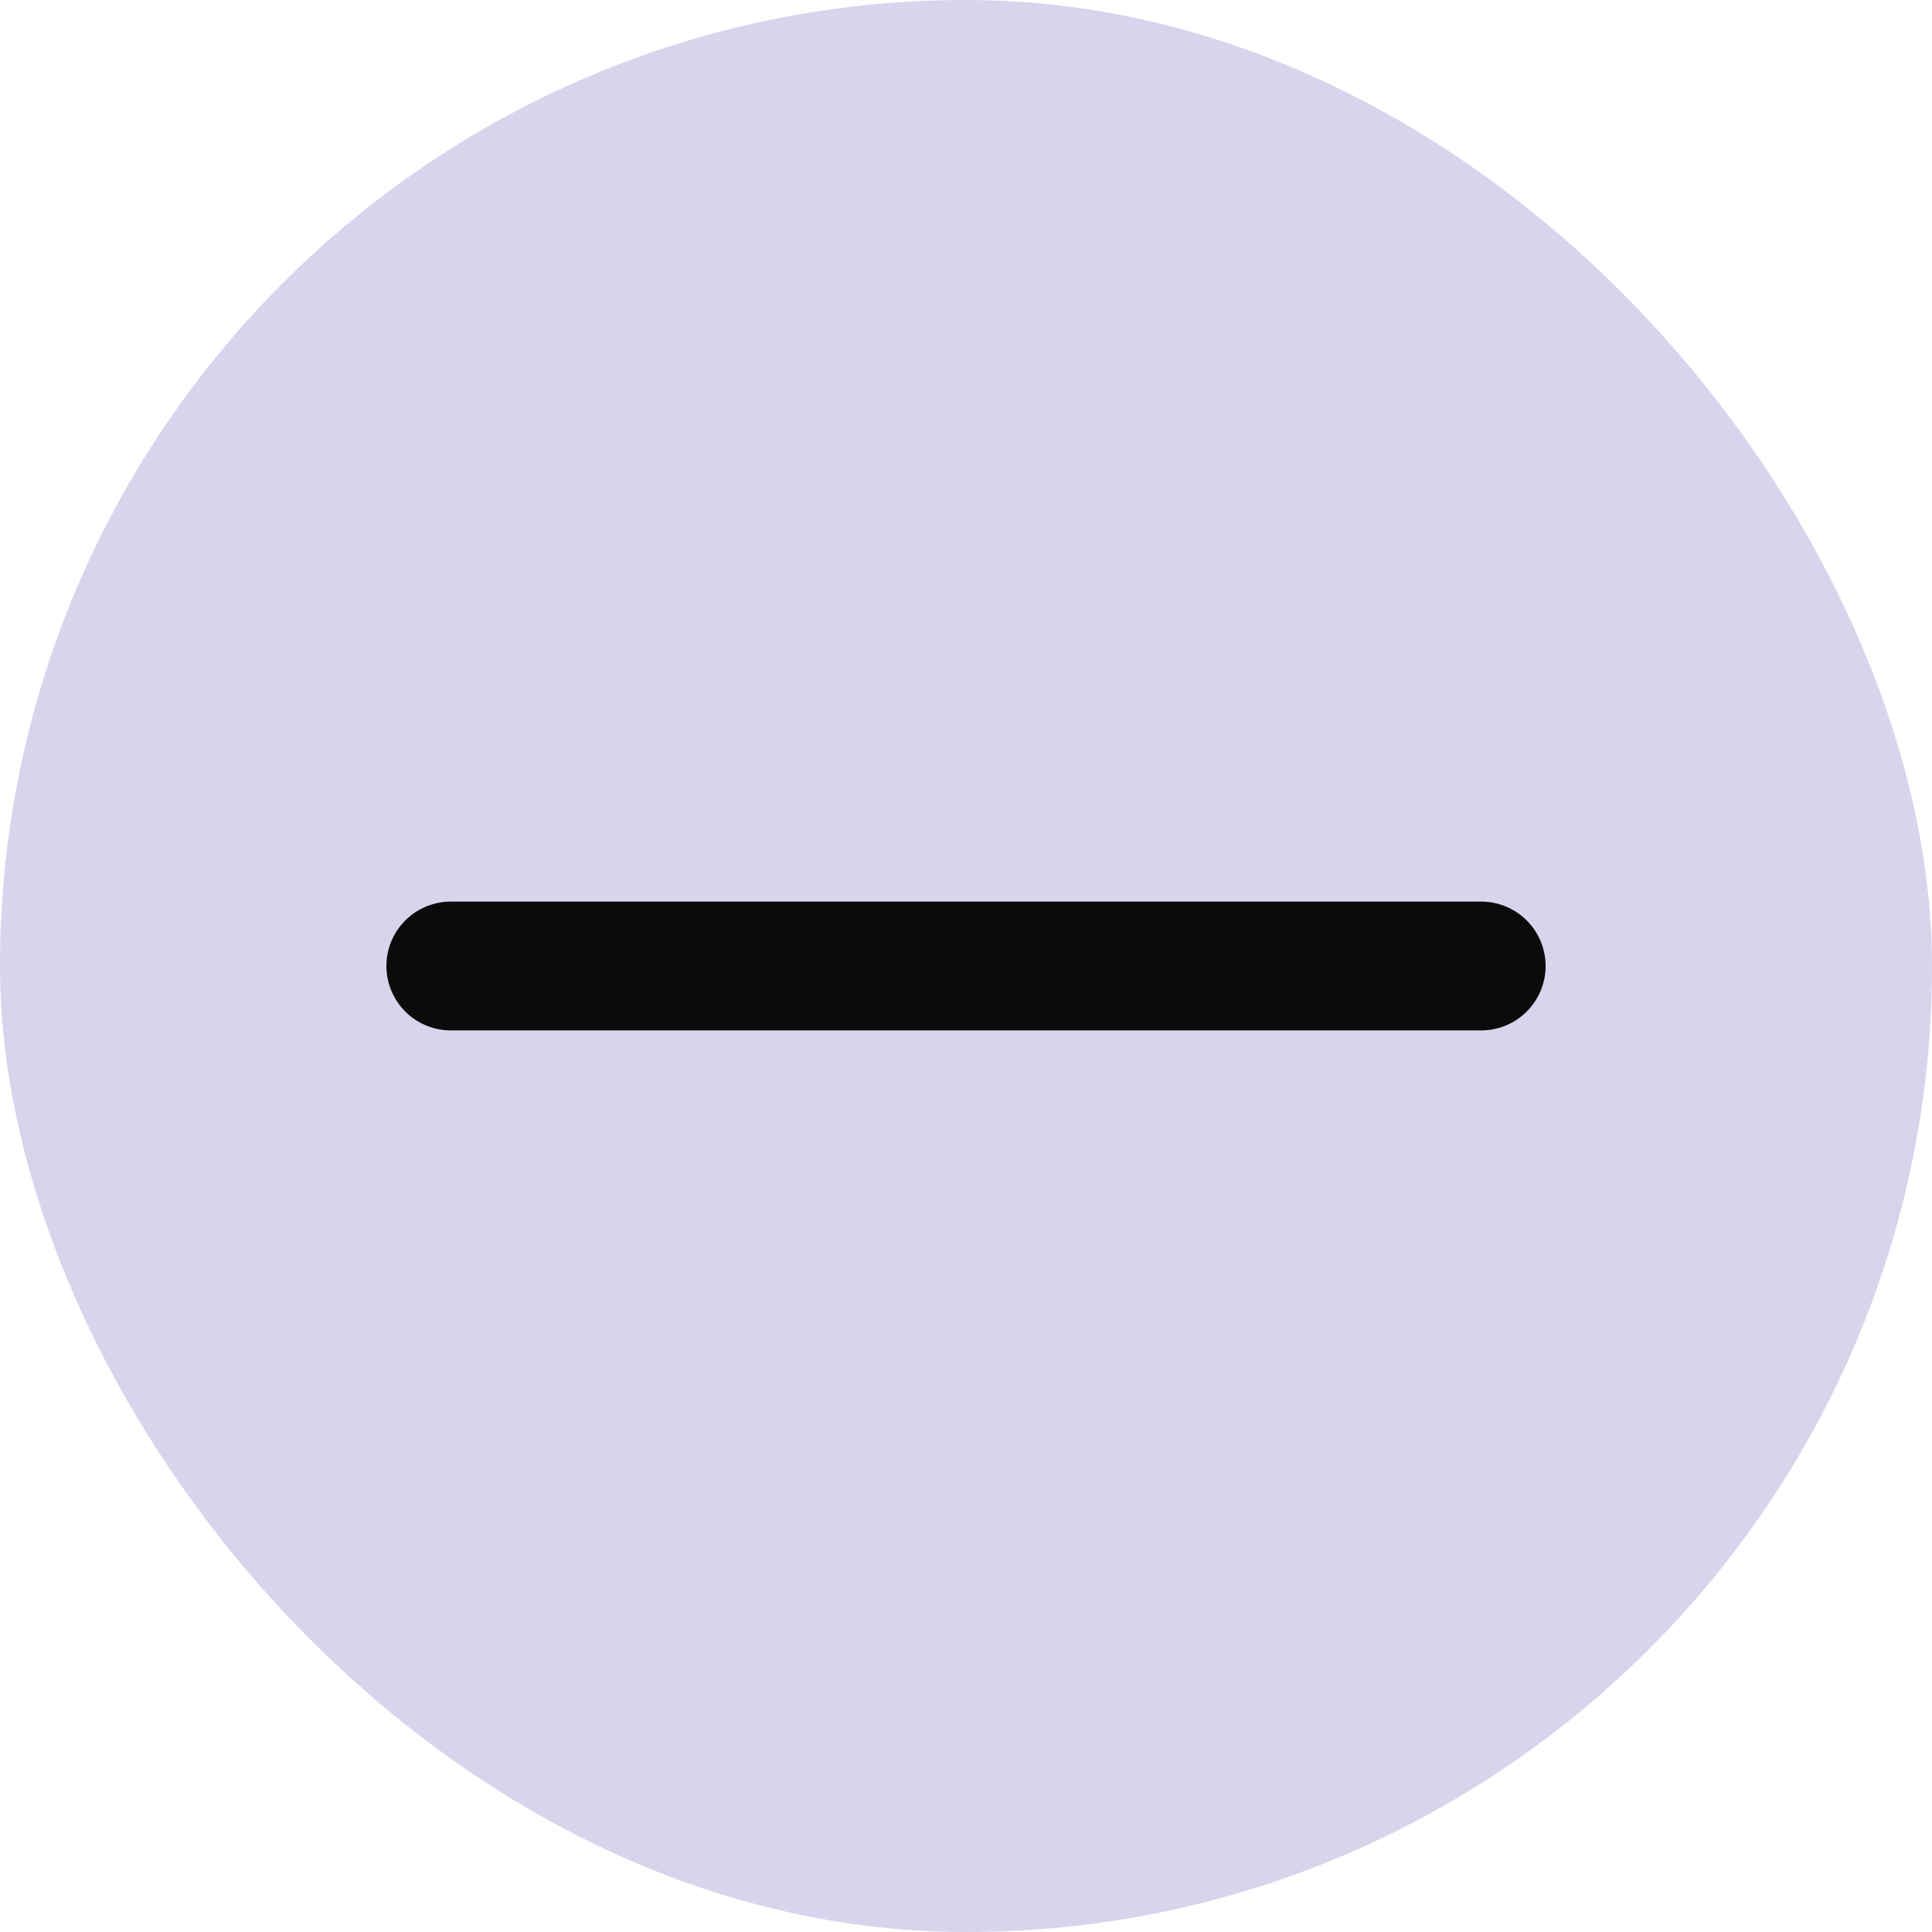 <svg width="30" height="30" viewBox="0 0 30 30" fill="none" xmlns="http://www.w3.org/2000/svg">
<rect width="30" height="30" rx="15" fill="#D8D4EC"/>
<path d="M7 15H23" stroke="#0B0B0B" stroke-width="2" stroke-linecap="round" stroke-linejoin="round"/>
</svg>
